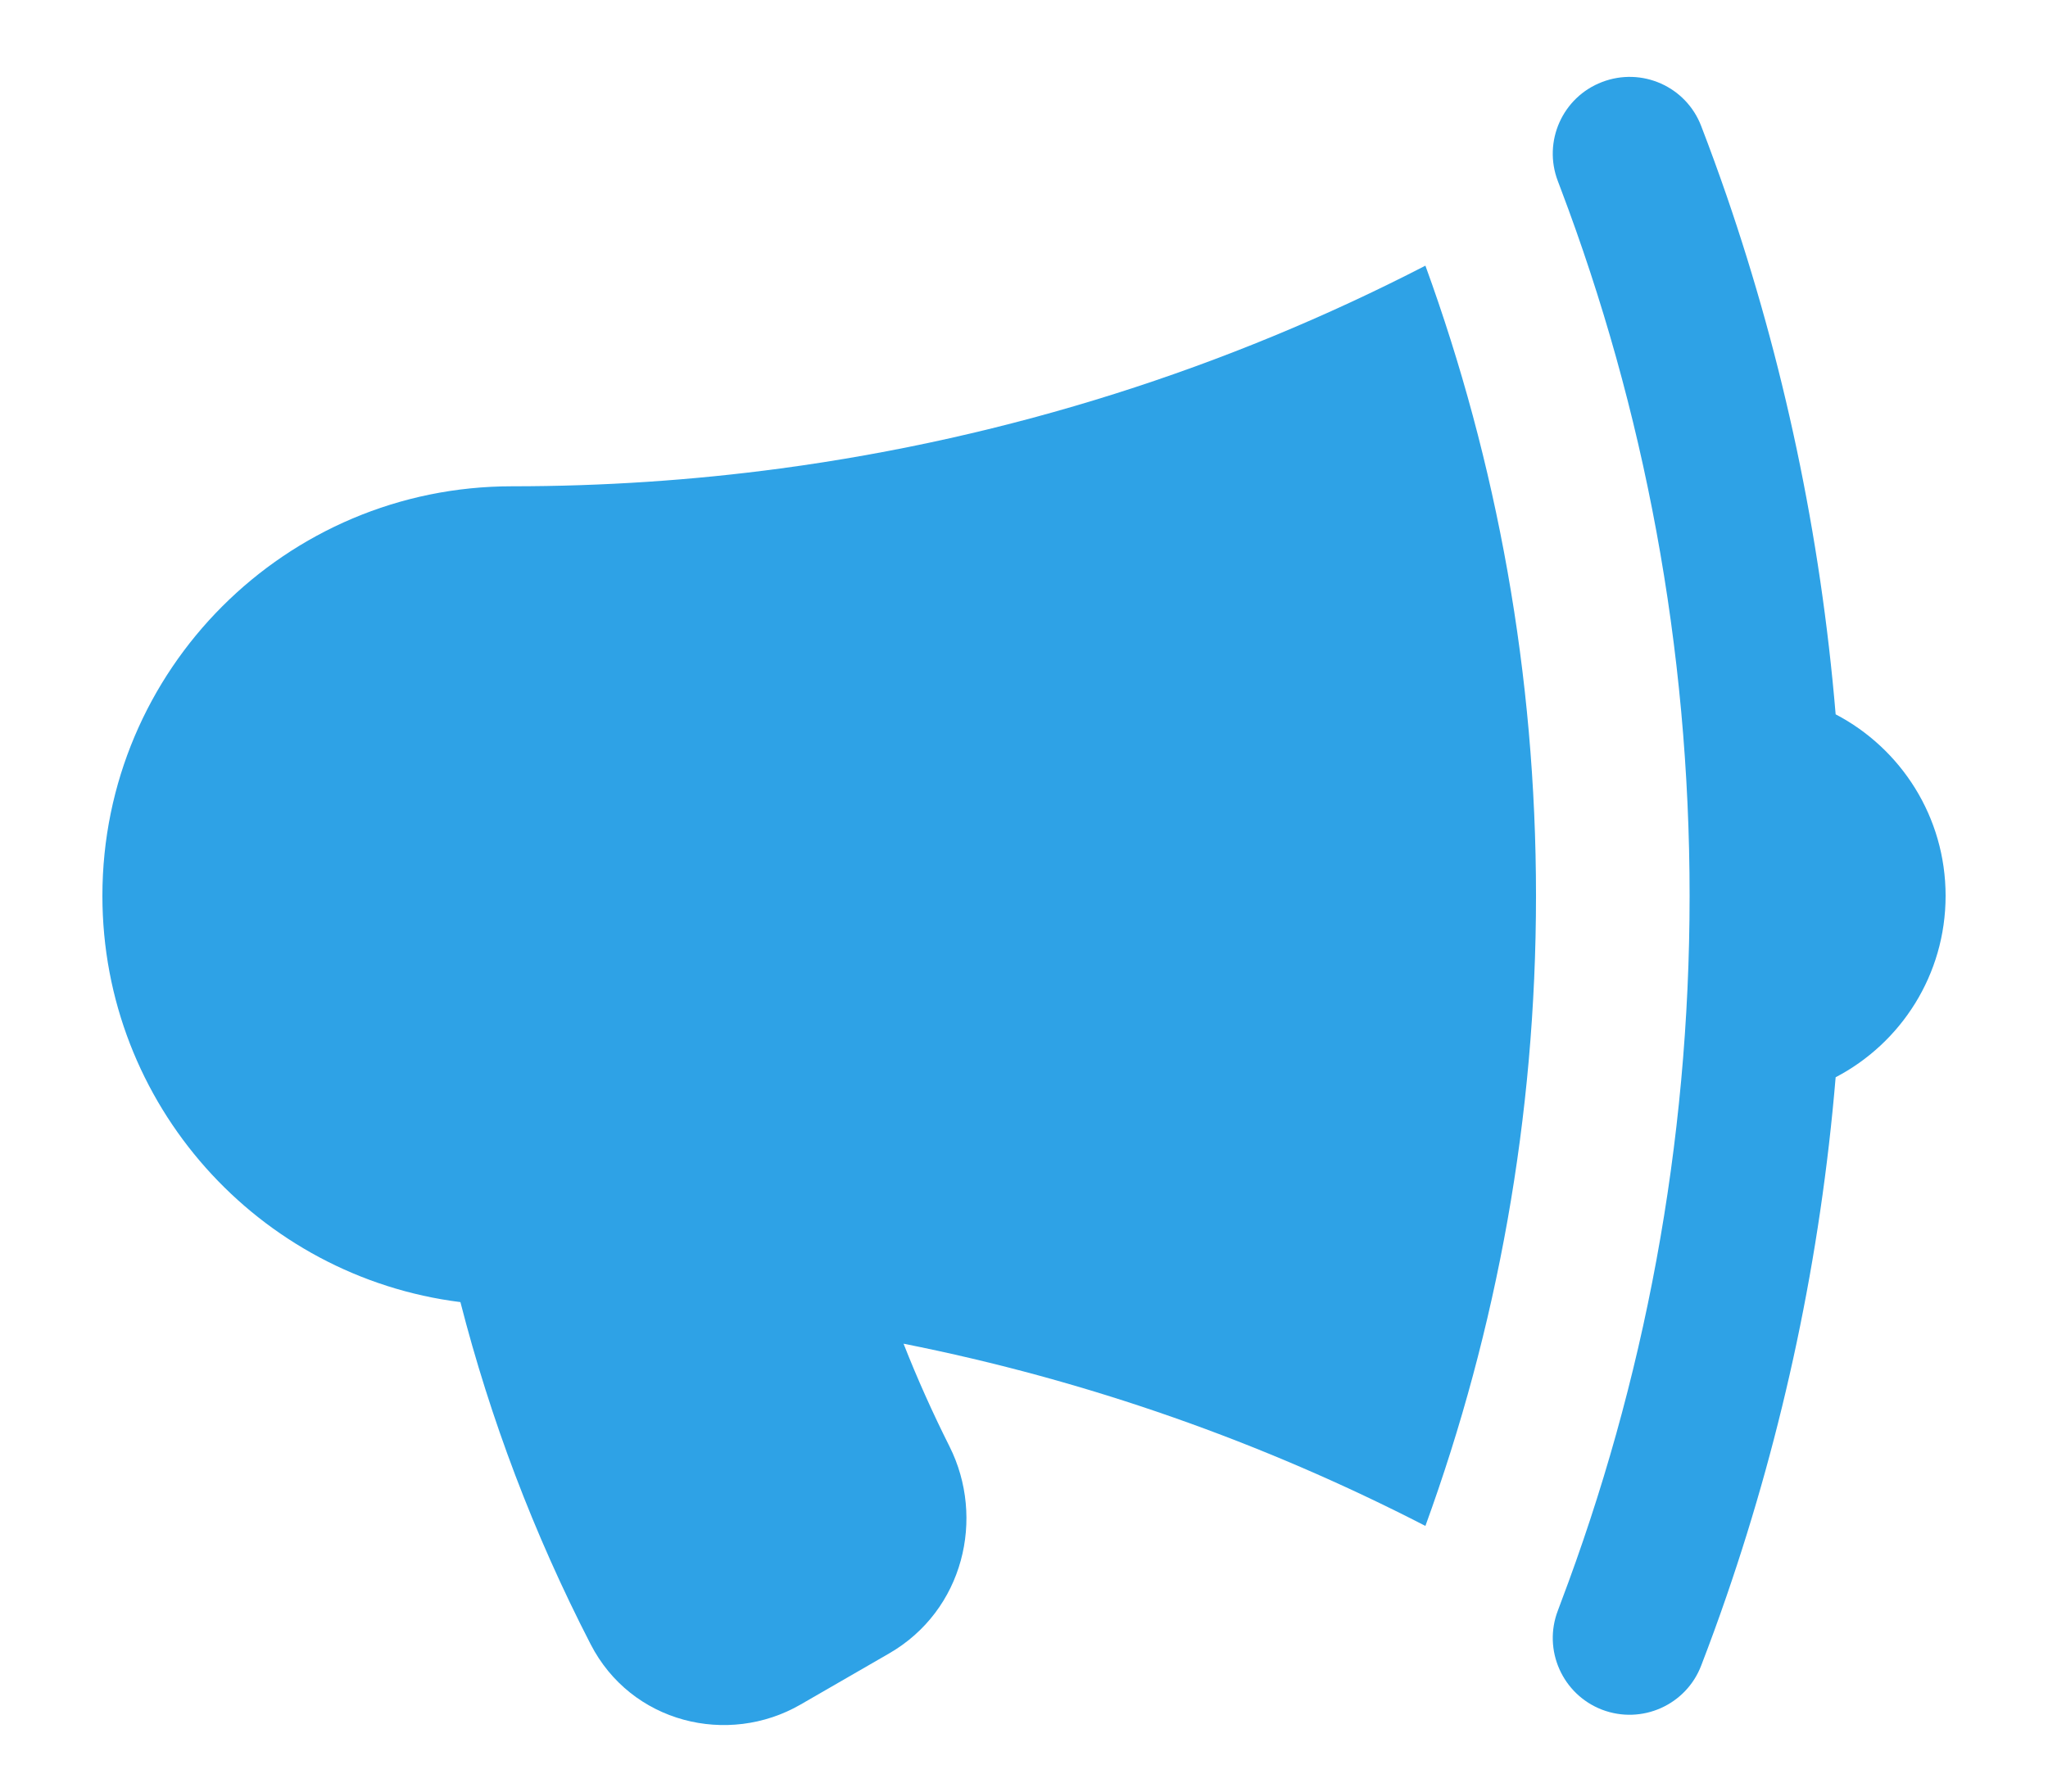 <svg width="16" height="14" viewBox="0 0 16 14" fill="none" xmlns="http://www.w3.org/2000/svg">
<path d="M11.136 2.076C9.589 2.874 7.891 3.42 6.096 3.661C5.411 3.753 4.711 3.8 4 3.8C2.233 3.8 0.8 5.233 0.8 7C0.8 8.631 2.02 9.977 3.597 10.175C3.83 11.085 4.168 11.982 4.614 12.848C4.931 13.465 5.687 13.647 6.254 13.32L6.947 12.92C7.528 12.584 7.699 11.863 7.418 11.303C7.285 11.038 7.165 10.77 7.059 10.5C8.499 10.786 9.868 11.271 11.136 11.924C11.695 10.388 12 8.73 12 7C12 5.271 11.695 3.612 11.136 2.076Z" fill="#2EA2E6"/>
<path d="M12.194 1.477C12.844 3.194 13.2 5.056 13.2 7C13.2 8.945 12.844 10.806 12.194 12.523C12.194 12.523 12.194 12.523 12.194 12.523L12.171 12.585C12.052 12.894 12.207 13.241 12.516 13.36C12.826 13.478 13.173 13.324 13.291 13.014C13.36 12.835 13.426 12.654 13.489 12.471C13.932 11.184 14.223 9.825 14.341 8.418C14.852 8.151 15.2 7.617 15.2 7C15.2 6.384 14.852 5.849 14.341 5.582C14.223 4.175 13.932 2.817 13.489 1.529C13.426 1.347 13.36 1.165 13.291 0.986C13.173 0.676 12.826 0.522 12.516 0.641C12.207 0.759 12.052 1.106 12.171 1.416L12.194 1.477C12.194 1.477 12.194 1.477 12.194 1.477Z" fill="#2EA2E6"/>
</svg>
